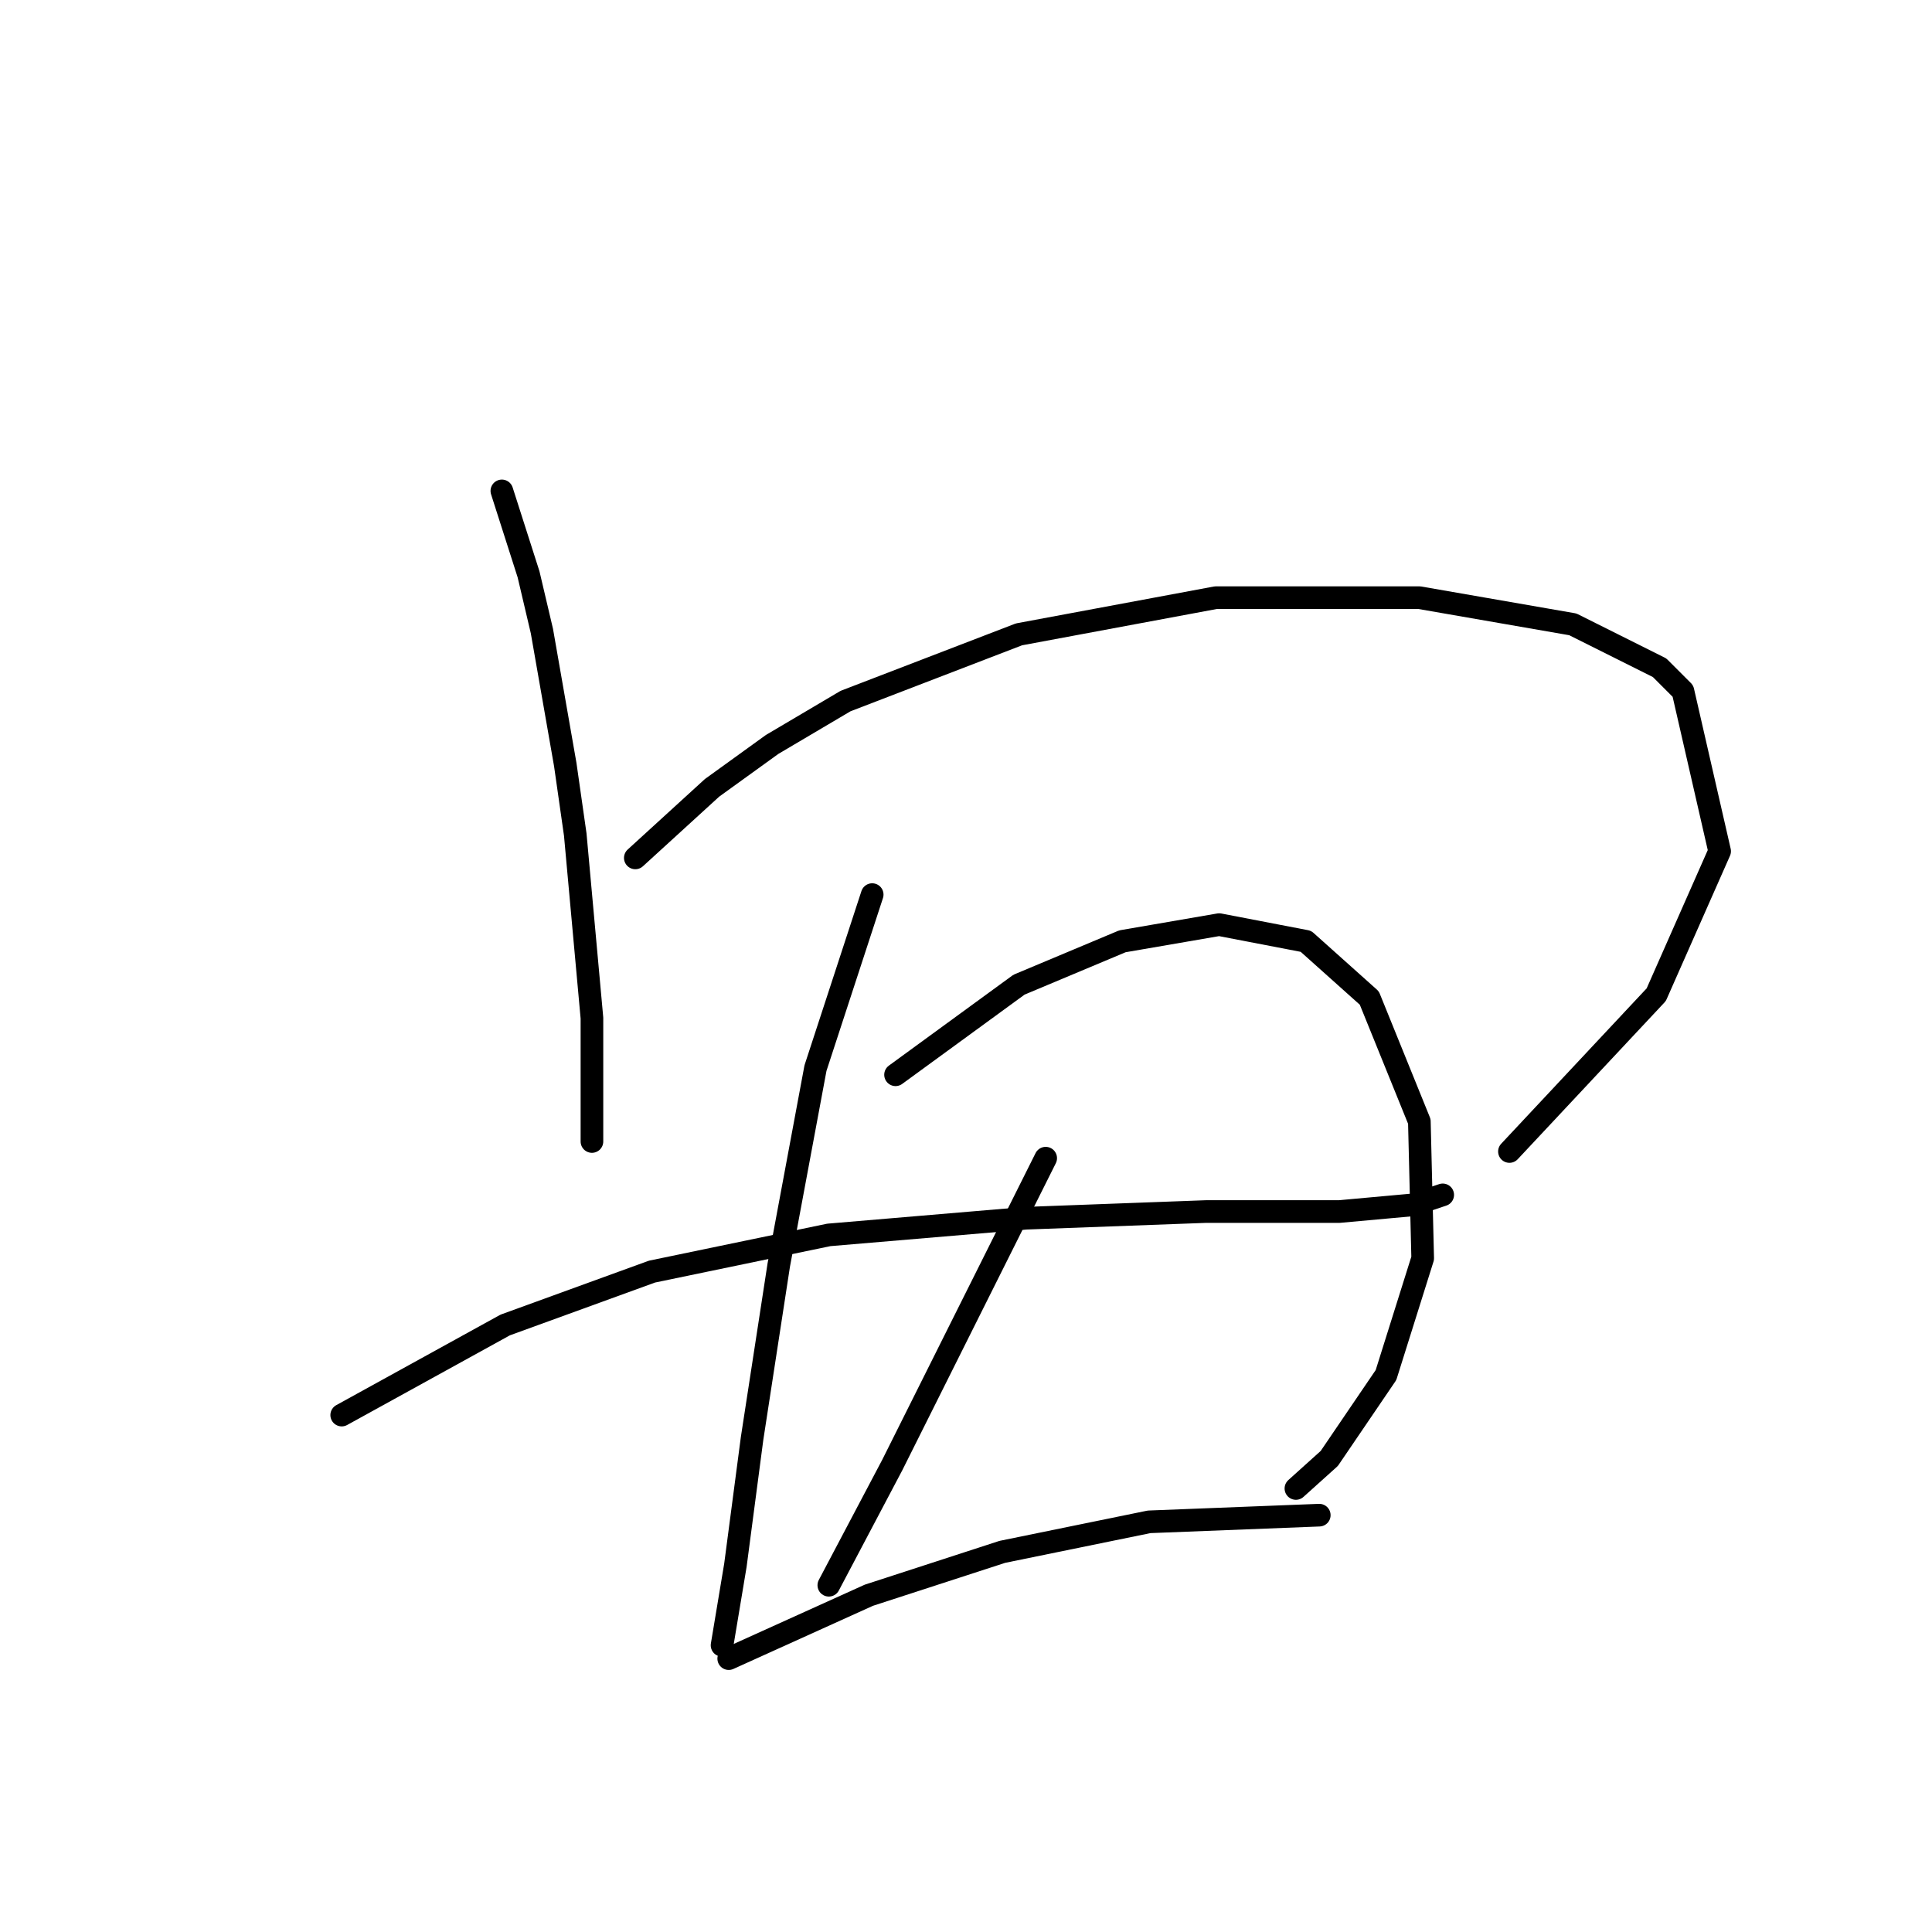 <?xml version="1.0" standalone="no"?>
    <svg width="256" height="256" xmlns="http://www.w3.org/2000/svg" version="1.1">
    <polyline stroke="black" stroke-width="3" stroke-linecap="round" fill="transparent" stroke-linejoin="round" points="66.499 65.047 70.035 76.099 71.804 83.614 74.898 101.298 76.224 110.582 78.435 134.896 78.435 147.275 78.435 151.254 78.435 151.254 " />
        <polyline stroke="black" stroke-width="3" stroke-linecap="round" fill="transparent" stroke-linejoin="round" points="84.182 113.676 94.35 104.392 102.308 98.645 112.033 92.898 135.022 84.056 161.105 79.194 188.072 79.194 208.408 82.73 219.902 88.477 222.997 91.572 227.86 112.792 219.46 131.802 200.009 152.58 200.009 152.58 " />
        <polyline stroke="black" stroke-width="3" stroke-linecap="round" fill="transparent" stroke-linejoin="round" points="45.278 187.505 66.941 175.568 86.392 168.495 109.823 163.632 135.906 161.422 159.779 160.537 177.462 160.537 187.188 159.653 191.167 158.327 191.167 158.327 " />
        <polyline stroke="black" stroke-width="3" stroke-linecap="round" fill="transparent" stroke-linejoin="round" points="115.57 118.539 108.055 141.528 103.192 167.611 99.655 190.599 97.445 207.399 95.676 218.009 95.676 218.009 " />
        <polyline stroke="black" stroke-width="3" stroke-linecap="round" fill="transparent" stroke-linejoin="round" points="118.665 142.412 135.022 130.476 148.727 124.728 161.547 122.518 173.041 124.728 181.441 132.244 188.072 148.601 188.514 166.727 183.651 182.2 176.136 193.252 171.715 197.231 171.715 197.231 " />
        <polyline stroke="black" stroke-width="3" stroke-linecap="round" fill="transparent" stroke-linejoin="round" points="138.559 153.464 127.506 175.568 118.223 194.136 109.823 210.051 109.823 210.051 " />
        <polyline stroke="black" stroke-width="3" stroke-linecap="round" fill="transparent" stroke-linejoin="round" points="96.56 219.777 115.128 211.377 132.811 205.63 152.263 201.651 174.81 200.767 174.81 200.767 " />
        </svg>